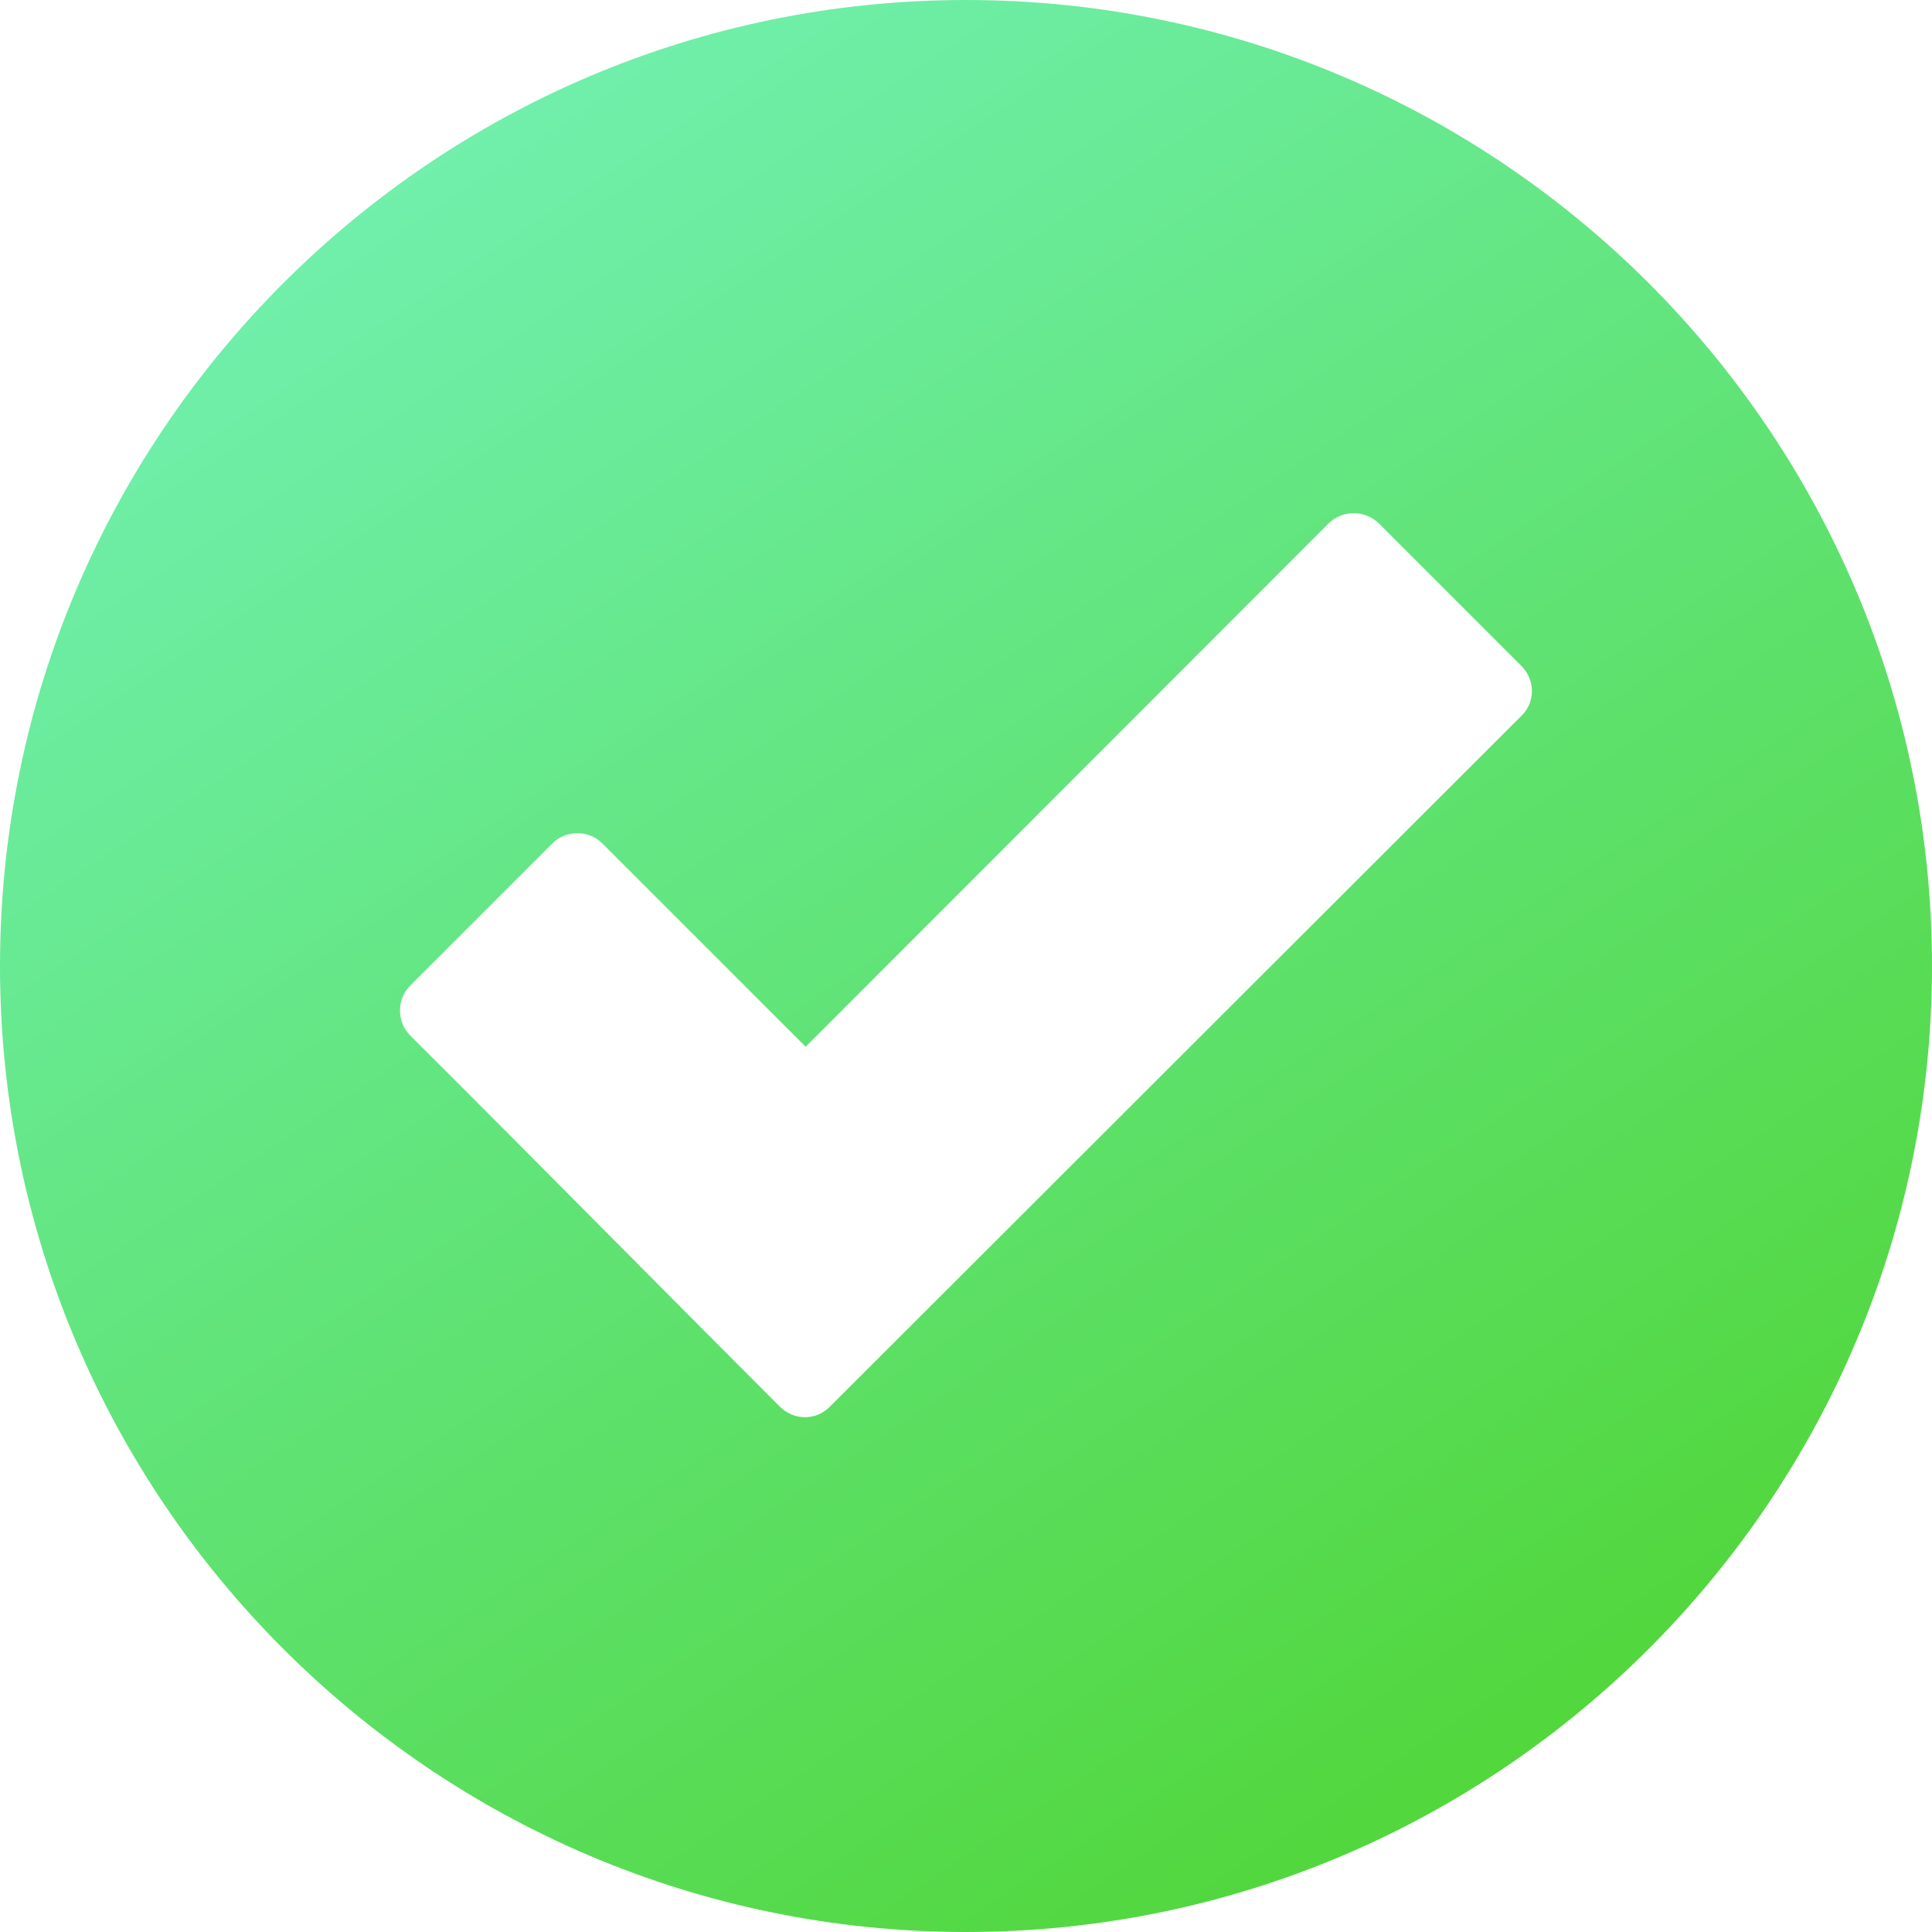 <svg width="40" height="40" viewBox="0 0 40 40" fill="none" xmlns="http://www.w3.org/2000/svg">
<path fill-rule="evenodd" clip-rule="evenodd" d="M0 20C0 8.969 8.969 0 20 0C31.031 0 40 8.969 40 20C40 31.031 31.031 40 20 40C8.969 40 0 31.031 0 20ZM12.672 25.633C13.83 26.799 14.988 27.964 16.148 29.125C16.438 29.414 16.898 29.414 17.18 29.125L31.5 14.82C31.789 14.539 31.789 14.078 31.5 13.789L28.547 10.836C28.258 10.555 27.797 10.555 27.508 10.836L16.68 21.672L12.469 17.461C12.188 17.18 11.719 17.18 11.438 17.461L8.492 20.406C8.211 20.688 8.211 21.156 8.492 21.438C9.89 22.831 11.282 24.232 12.672 25.633Z" fill="url(#paint0_linear_64_21434)"/>
<defs>
<linearGradient id="paint0_linear_64_21434" x1="40" y1="40" x2="9.241" y2="-6.158" gradientUnits="userSpaceOnUse">
<stop stop-color="#4CD227"/>
<stop offset="0.775" stop-color="#6BEC9F"/>
<stop offset="1" stop-color="#7AF4BF"/>
</linearGradient>
</defs>
</svg>
